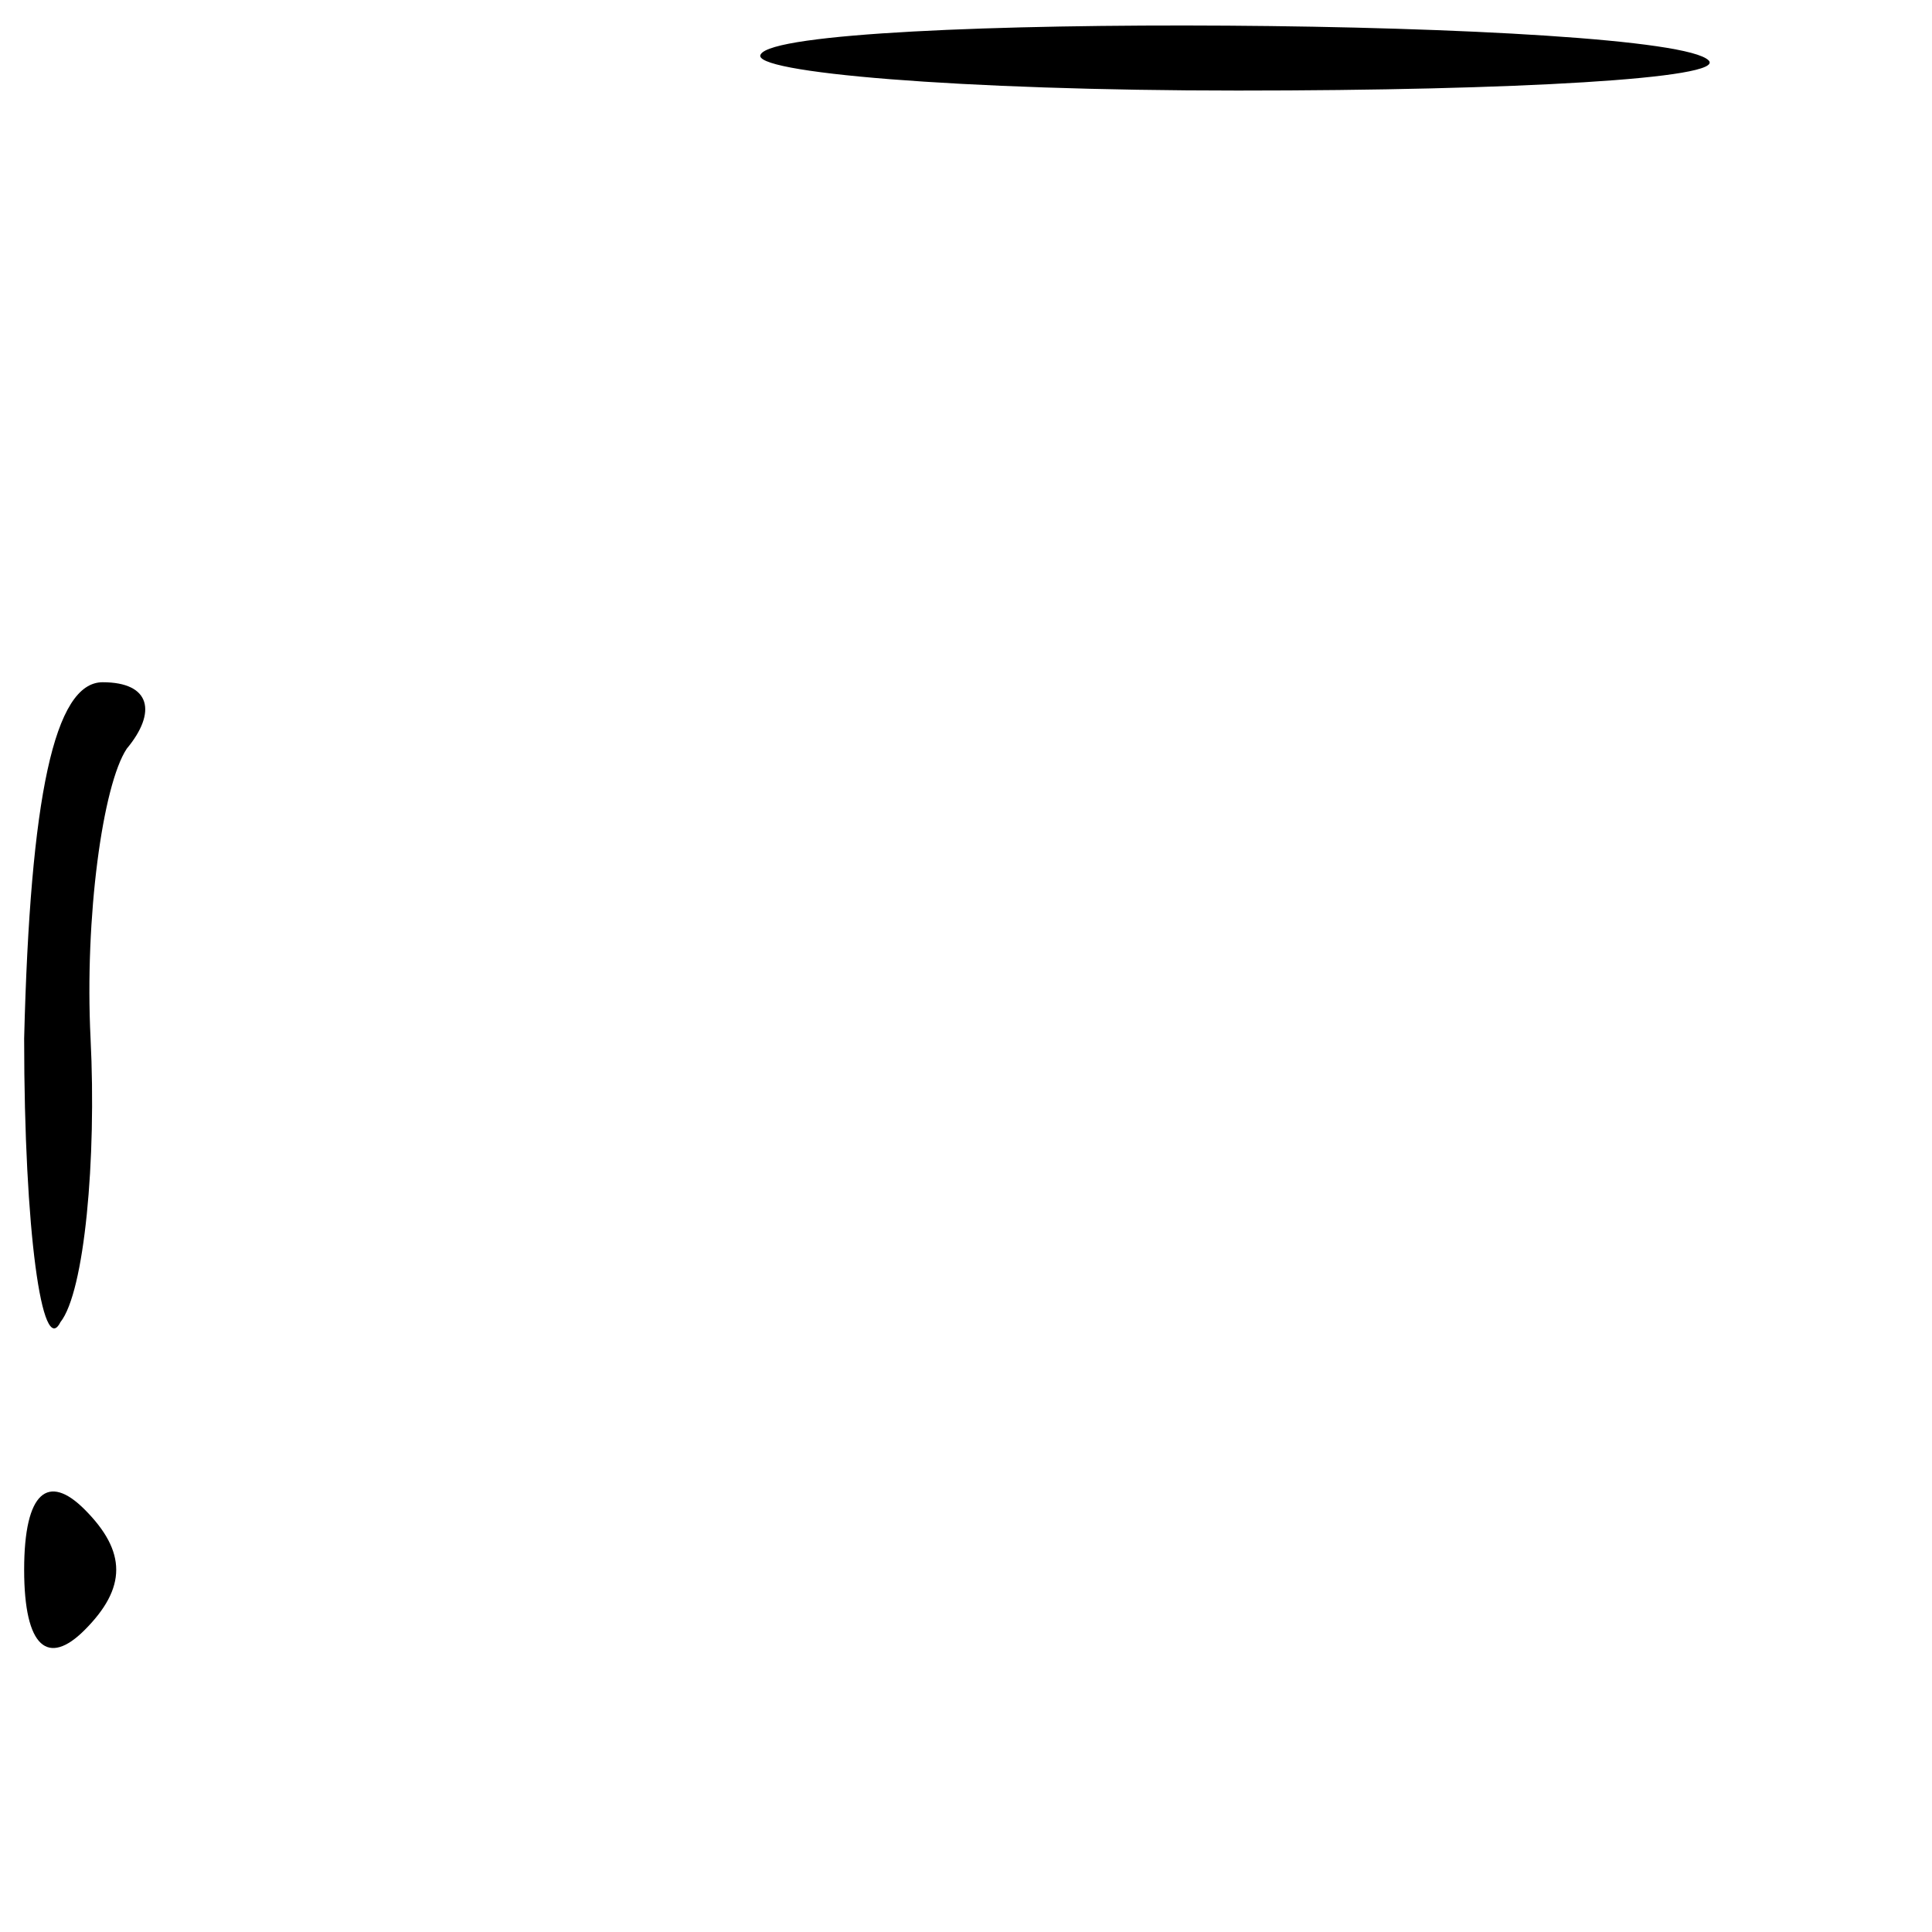 <?xml version="1.0" standalone="no"?>
<!DOCTYPE svg PUBLIC "-//W3C//DTD SVG 20010904//EN"
 "http://www.w3.org/TR/2001/REC-SVG-20010904/DTD/svg10.dtd">
<svg version="1.0" xmlns="http://www.w3.org/2000/svg"
 width="32pt" height="32pt" viewBox="0 0 32 32"
 preserveAspectRatio="xMidYMid meet">
<g transform="translate(0,32) scale(0.1,-0.1)"
fill="#000000" stroke="none">
<path fill="#000000" stroke="none" d="M126 311 c-2 -3 33 -6 79 -6 46 0 81 2
78 5 -7 7 -153 8 -157 1z"/>
<path fill="#000000" stroke="none" d="M4 148 c0 -32 3 -53 6 -47 4 5 6 27 5
47 -1 20 2 42 6 48 5 6 4 11 -4 11 -8 0 -12 -19 -13 -59z"/>
<path fill="#000000" stroke="none" d="M4 60 c0 -13 4 -16 10 -10 7 7 7 13 0
20 -6 6 -10 3 -10 -10z"/>
</g>
</svg>
